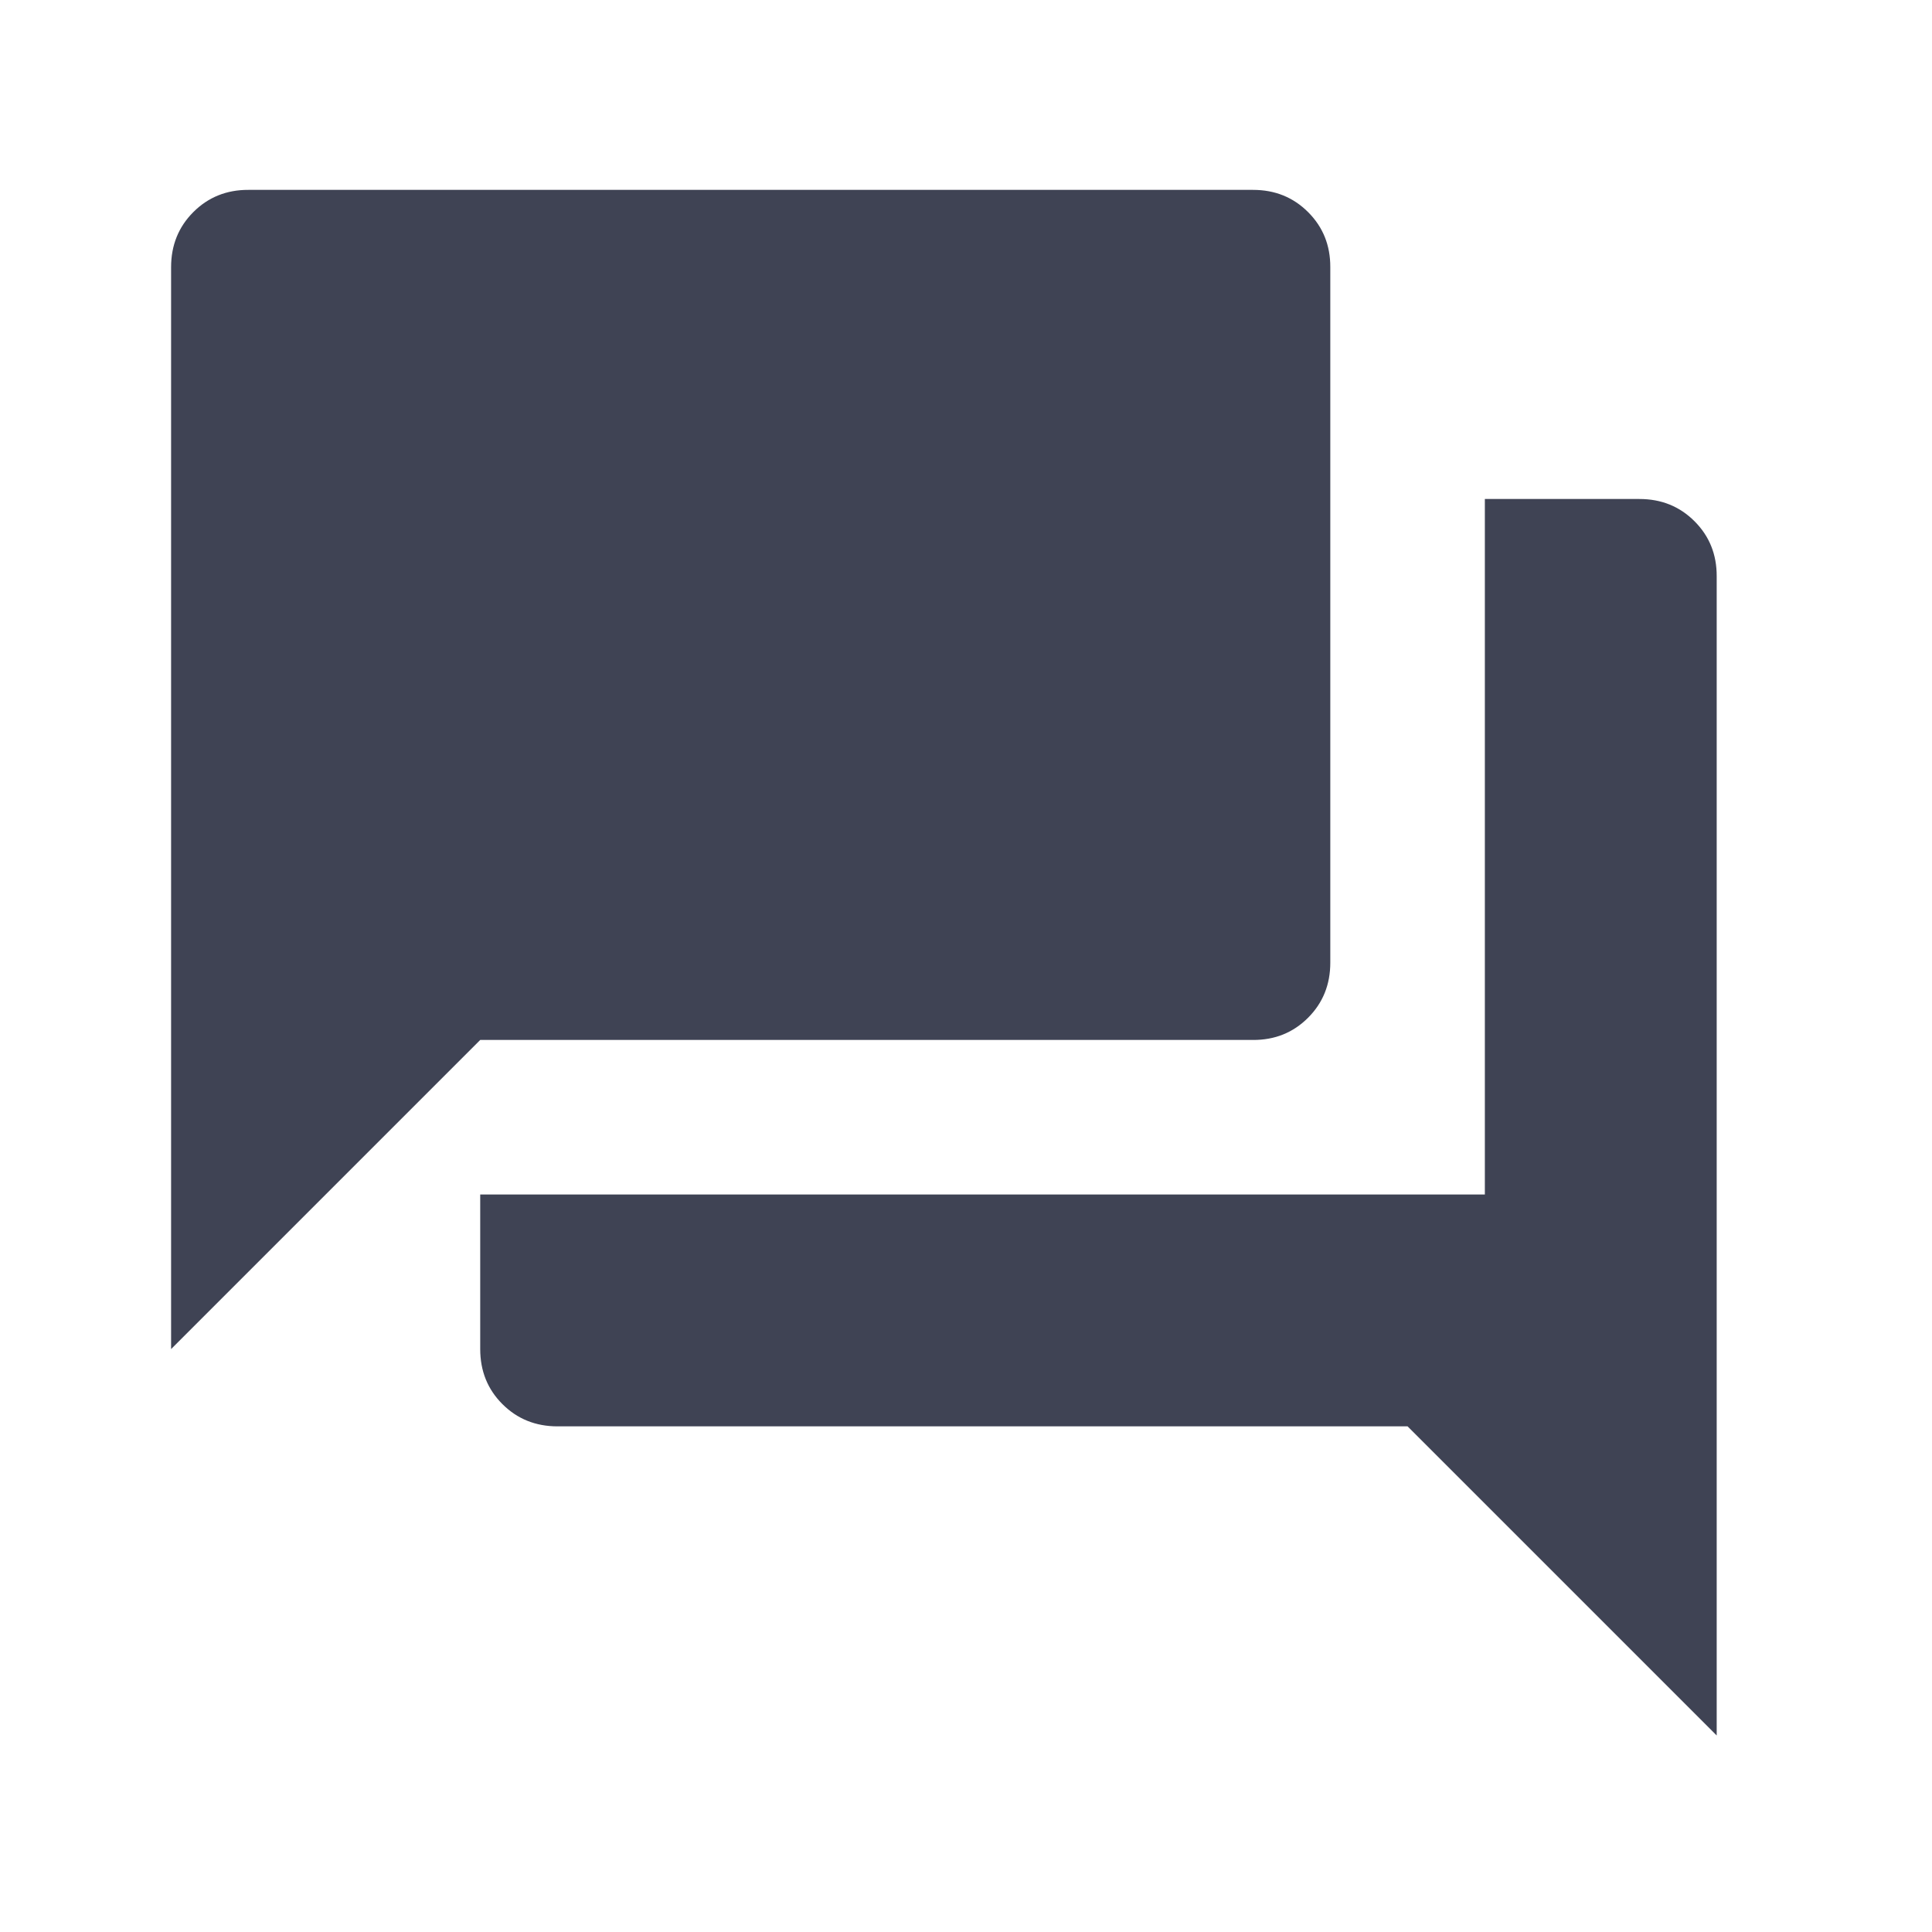 <svg width="25" height="25" viewBox="0 0 25 25" fill="none" xmlns="http://www.w3.org/2000/svg">
<path d="M7.214 18.457C6.931 18.457 6.693 18.361 6.501 18.169C6.309 17.977 6.214 17.74 6.214 17.457V15.457H19.214V6.457H21.214C21.498 6.457 21.735 6.553 21.927 6.745C22.119 6.937 22.215 7.174 22.214 7.457V22.457L18.214 18.457H7.214ZM2.214 17.457V3.457C2.214 3.174 2.31 2.936 2.502 2.744C2.694 2.552 2.932 2.456 3.214 2.457H16.214C16.498 2.457 16.735 2.553 16.927 2.745C17.119 2.937 17.215 3.174 17.214 3.457V12.457C17.214 12.741 17.118 12.978 16.926 13.17C16.734 13.362 16.497 13.458 16.214 13.457H6.214L2.214 17.457Z" fill="#3F4354"/>
</svg>
